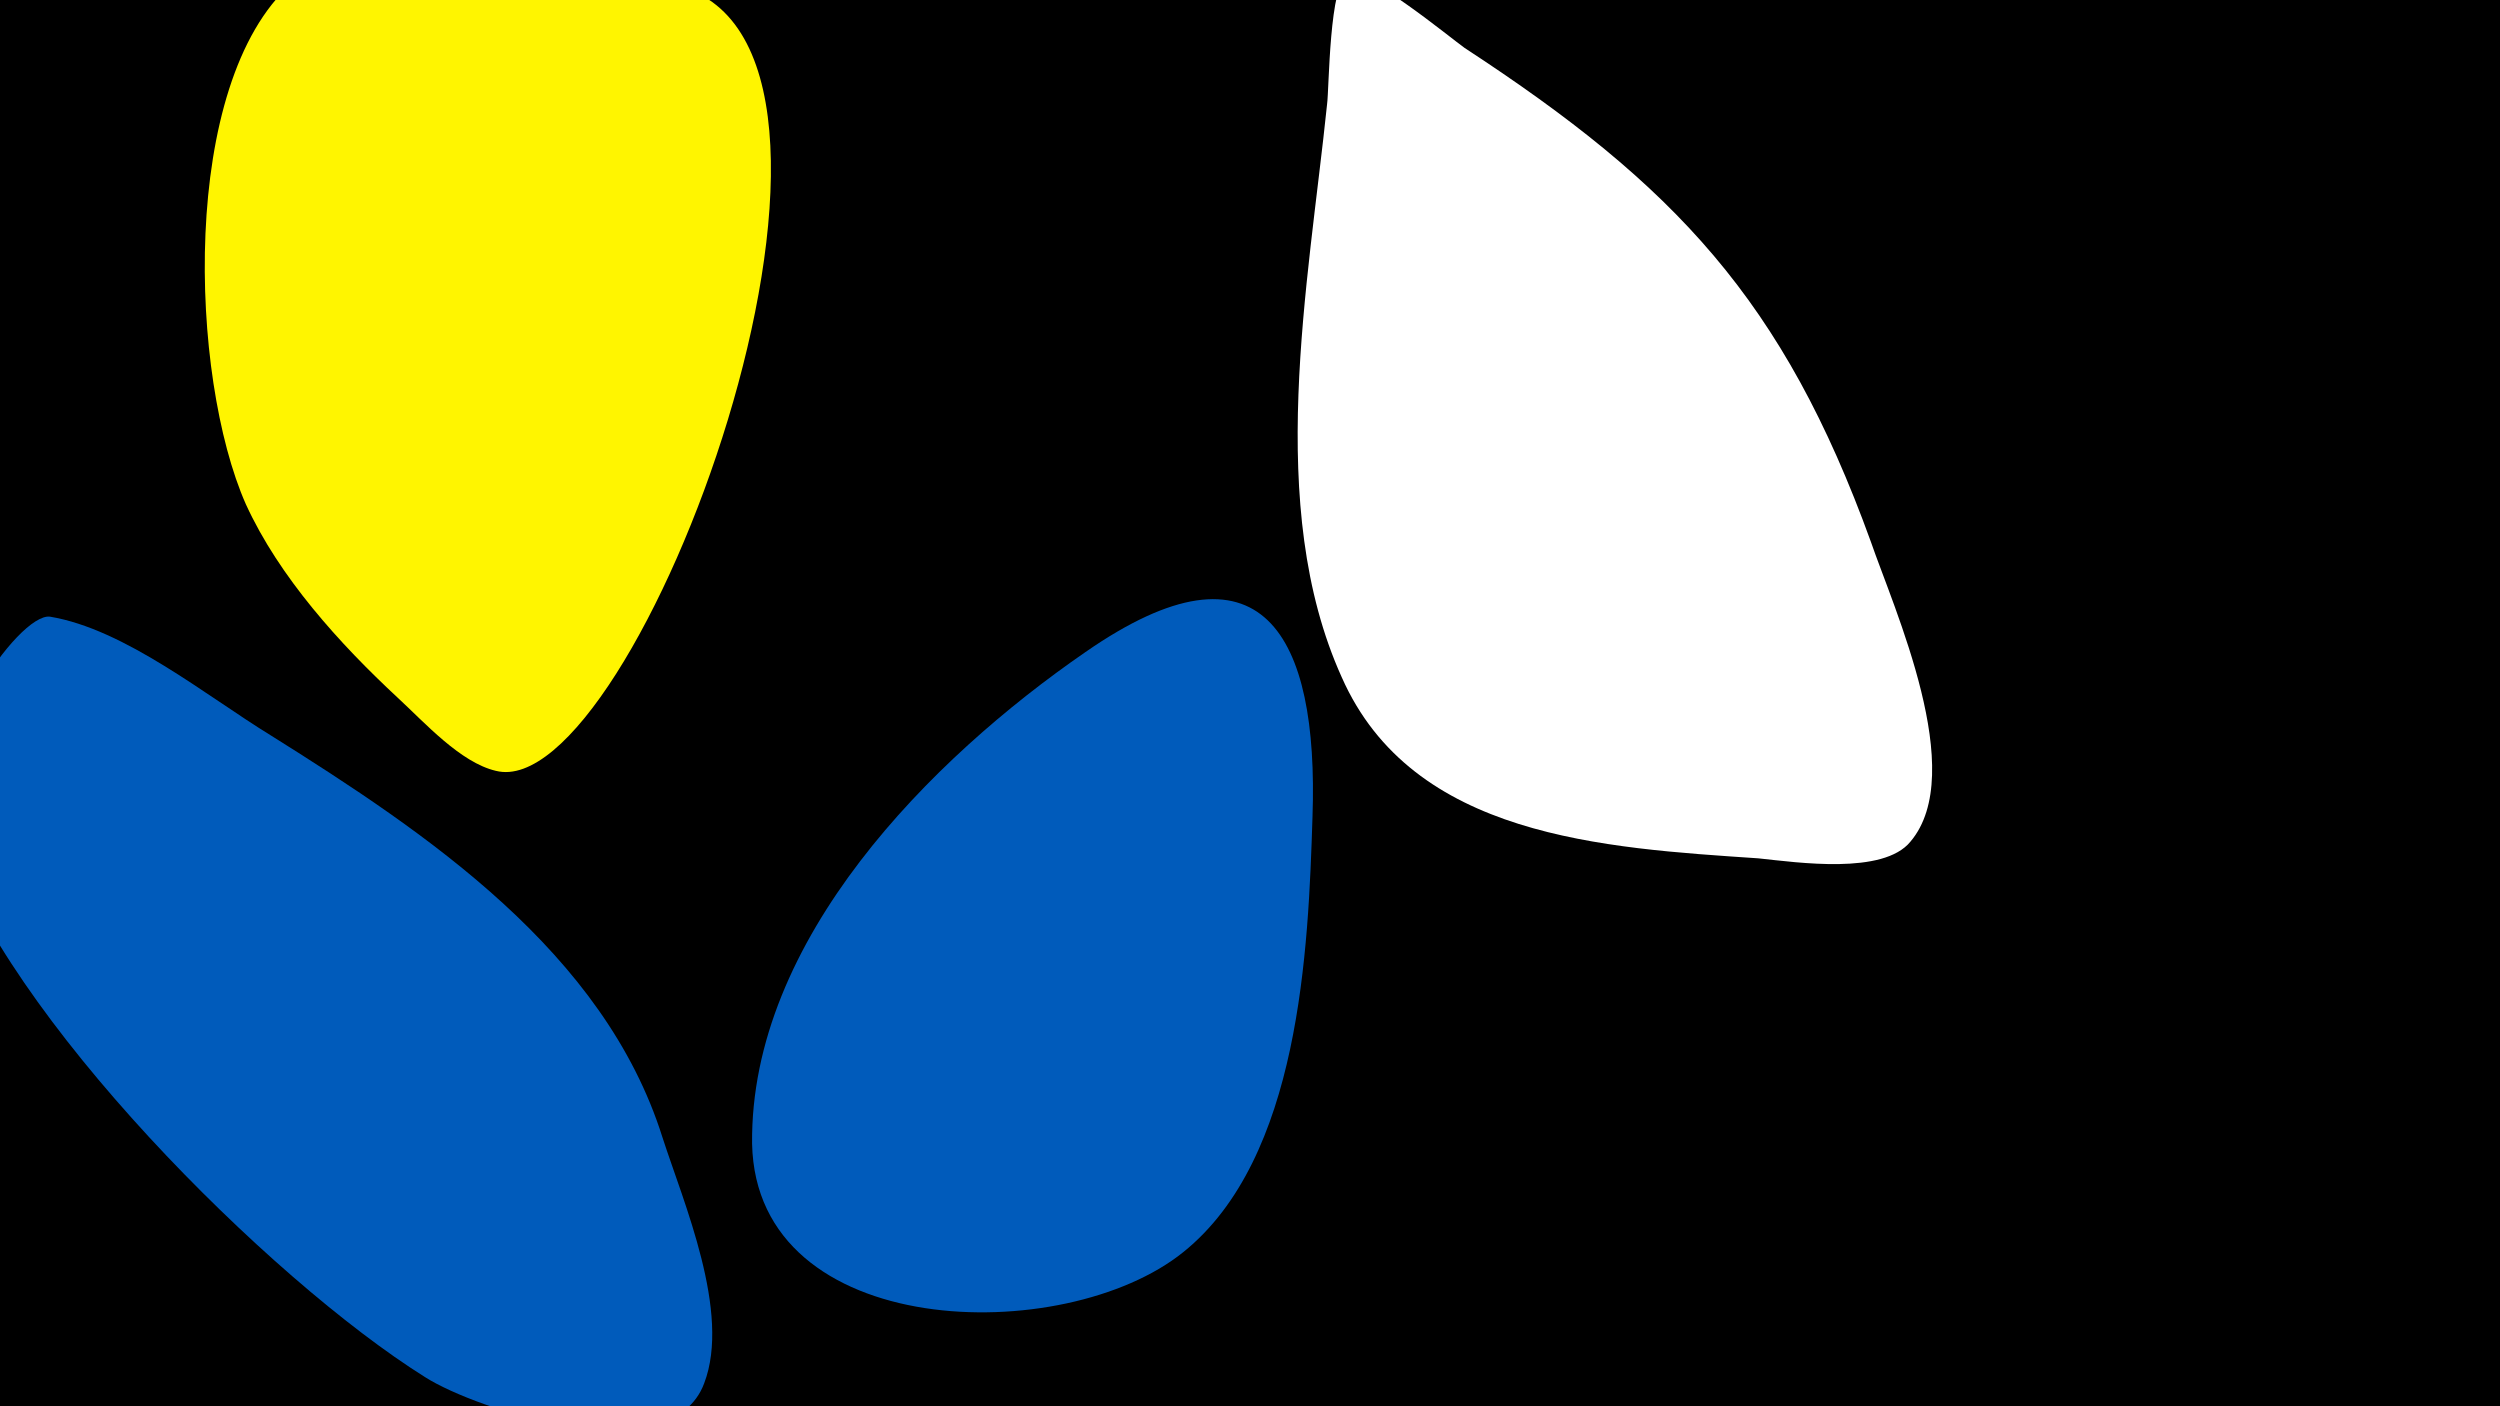 <svg width="1200" height="675" viewBox="-500 -500 1200 675" xmlns="http://www.w3.org/2000/svg"><path d="M-500-500h1200v675h-1200z" fill="#000"/><path d="M-182 46c-28-89-113-146-188-193-31-19-70-51-106-57-15-2-62 64-49 106 27 85 154 212 229 259 25 16 118 46 134 3 13-34-10-87-20-118z"  fill="#005bbb" /><path d="M21-187c-74 51-161 138-160 236 2 95 150 98 207 52 56-45 60-145 62-209 3-87-24-138-109-79z"  fill="#005bbb" /><path d="M-172-506c-50-16-143-42-188-2-54 48-49 189-22 250 16 35 45 67 73 93 13 12 30 31 47 35 67 17 200-341 90-376z"  fill="#fff500" /><path d="M398-240c-42-116-94-171-195-237-7-5-47-38-56-35-9 3-9 55-10 62-9 87-30 193 7 275 34 77 126 82 200 87 19 2 60 8 73-8 28-33-8-112-19-144z"  fill="#fff" /></svg>